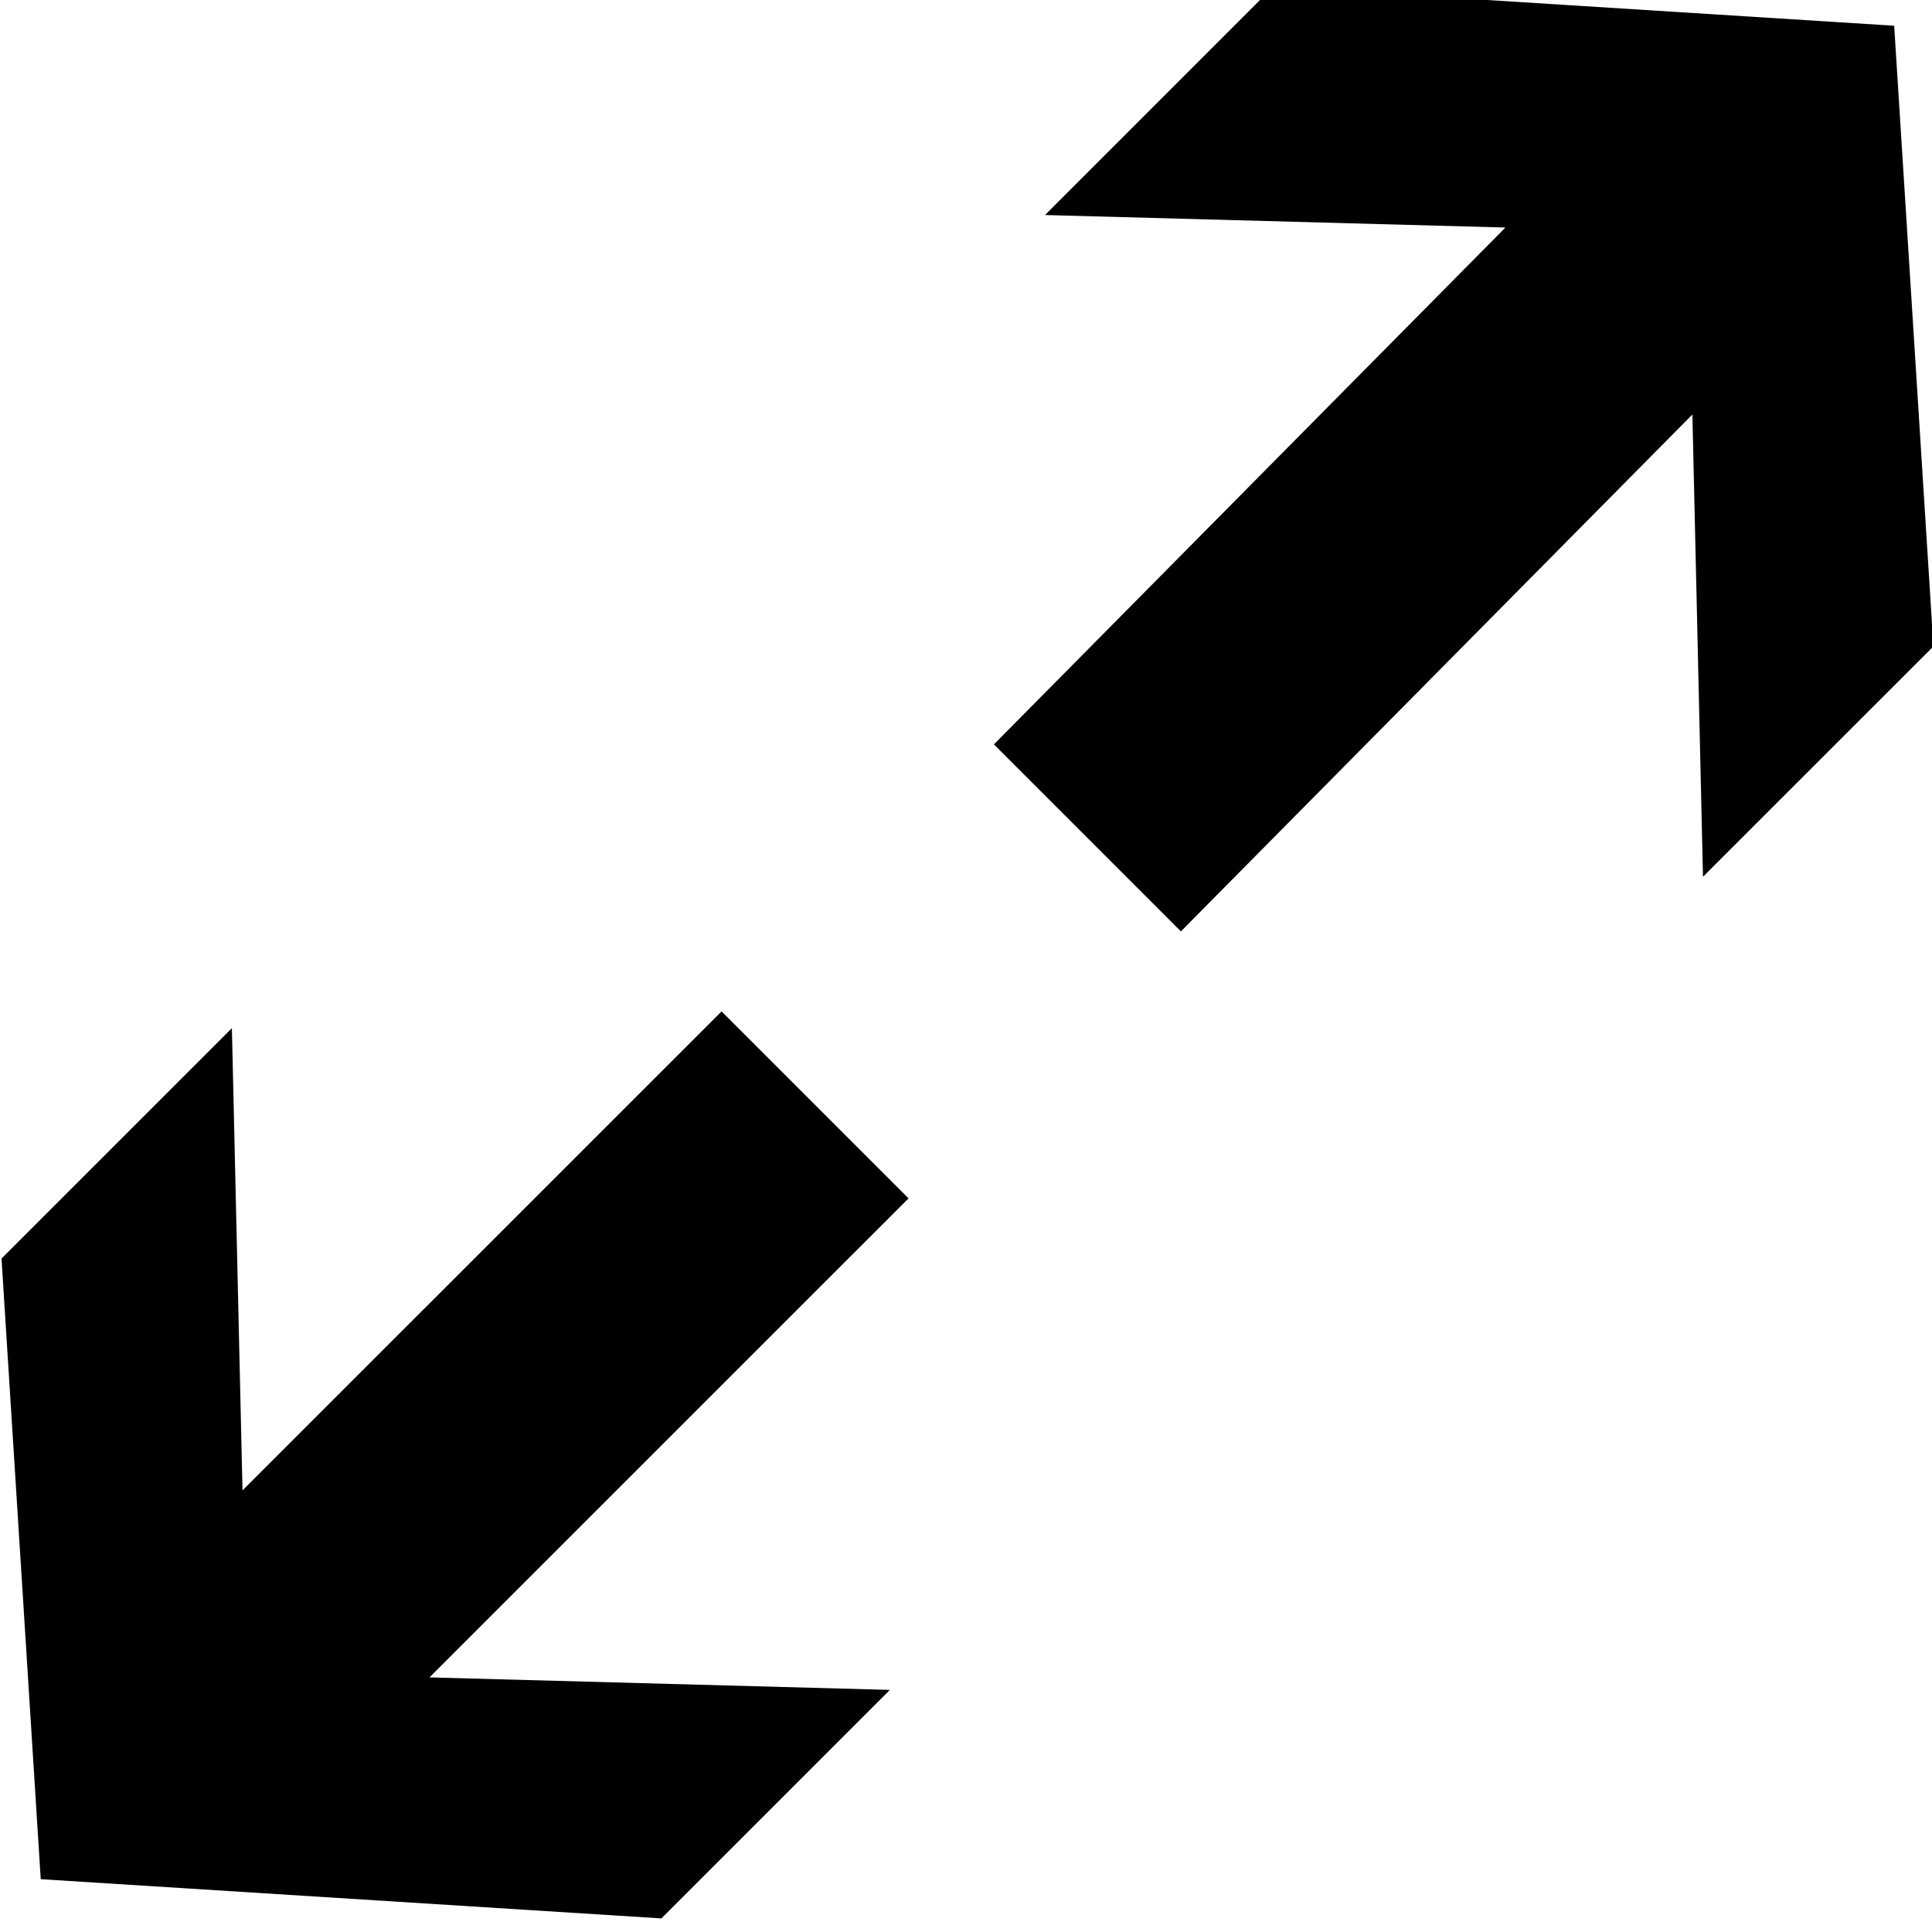 <svg version="1.1" id="fullscreen" xmlns="http://www.w3.org/2000/svg" xmlns:xlink="http://www.w3.org/1999/xlink" x="0px" y="0px"
	 width="113.391px" height="113.391px" viewBox="0 0 113.391 113.391" enable-background="new 0 0 113.391 113.391"
	 xml:space="preserve">
<path id="L1" d="M113.475,37.935L99.95,51.456l-0.622-27.129L69.308,54.664L58.334,43.689l30.021-30.335L61.334,12.62l13.41-13.413
	l36.427,2.303L113.475,37.935z M25.206,98.448l27.021,0.734l-13.41,13.411l-36.426-2.302L0.089,73.866l13.521-13.521l0.623,27.127
	L42.35,59.361l10.973,10.973L25.206,98.448z"/>
</svg>
